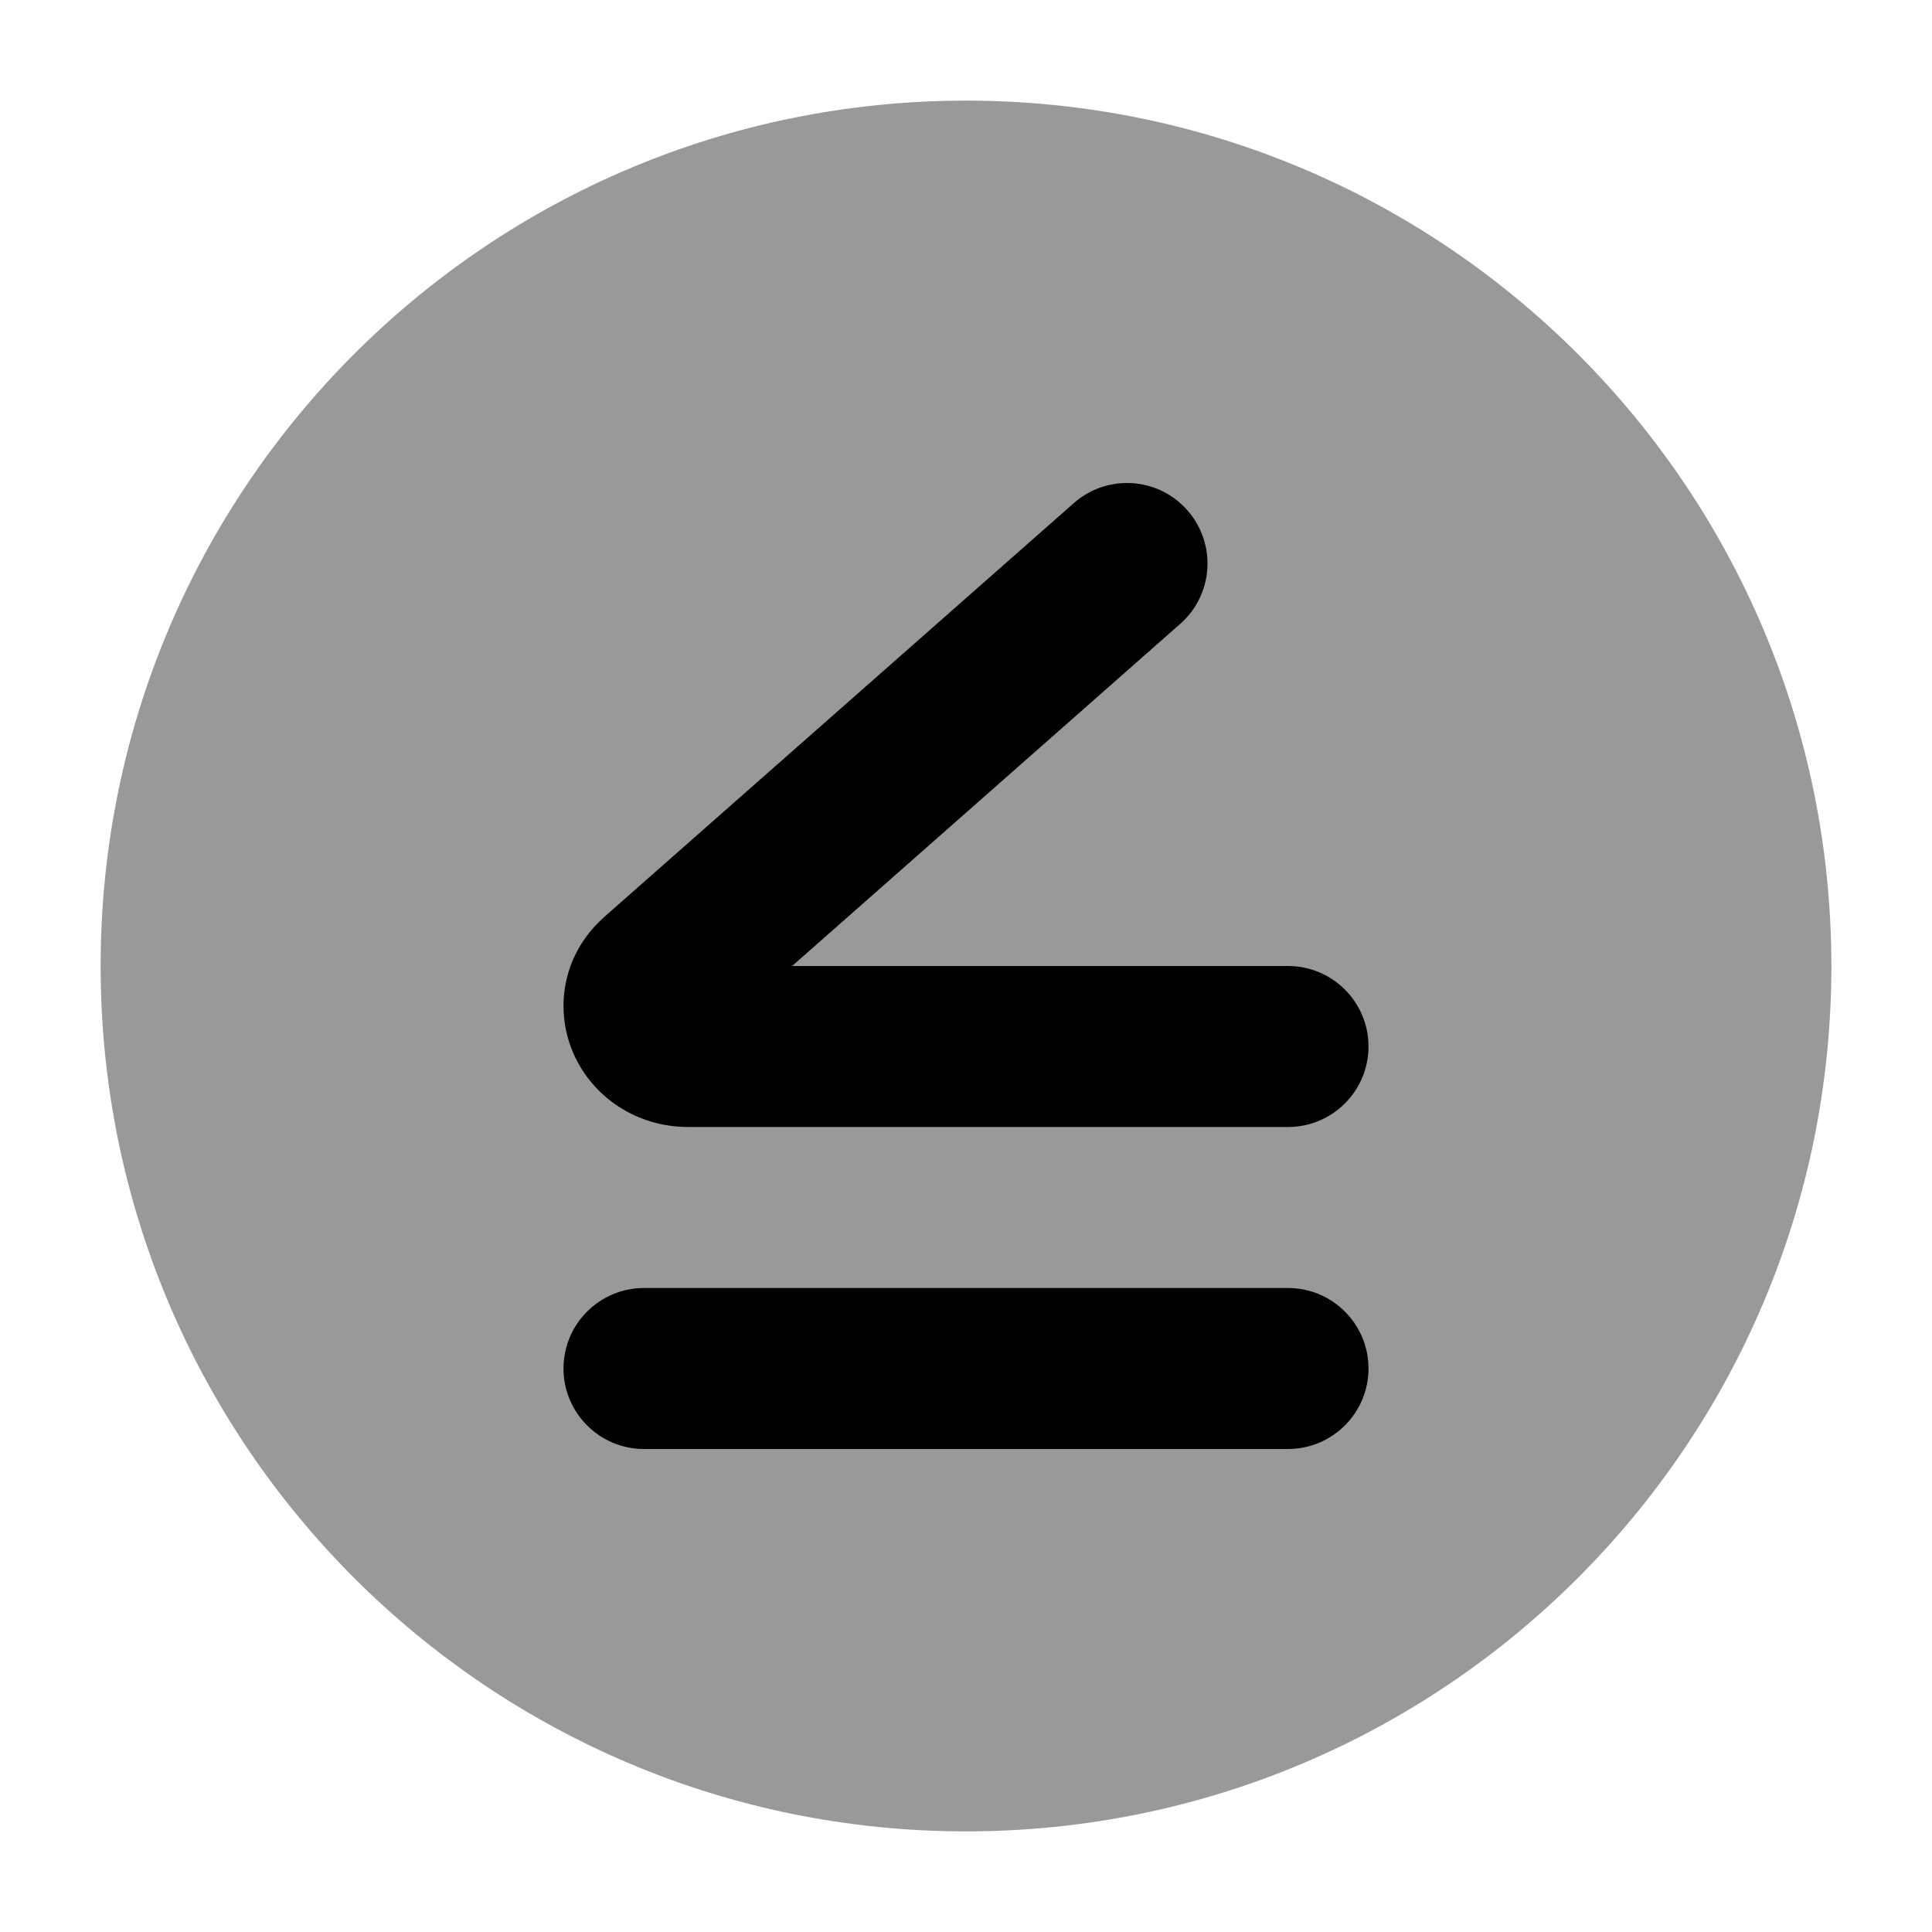 <svg width="24" height="24" viewBox="0 0 24 24" xmlns="http://www.w3.org/2000/svg">
<path opacity="0.4" d="M1.25 12C1.25 6.063 6.063 1.25 12 1.25C17.937 1.25 22.75 6.063 22.75 12C22.75 17.937 17.937 22.75 12 22.75C6.063 22.75 1.25 17.937 1.25 12Z" fill="currentColor"/>
<path fill-rule="evenodd" clip-rule="evenodd" d="M14.75 6.339C15.115 6.753 15.076 7.385 14.661 7.75L9.84 12H16C16.552 12 17 12.448 17 13C17 13.552 16.552 14 16 14H8.55C7.915 14 7.374 13.638 7.132 13.105C6.884 12.559 6.977 11.873 7.488 11.408L7.5 11.396L13.339 6.25C13.753 5.885 14.385 5.924 14.75 6.339ZM7 17C7 16.448 7.448 16 8 16H16C16.552 16 17 16.448 17 17C17 17.552 16.552 18 16 18H8C7.448 18 7 17.552 7 17Z" fill="currentColor"/>
</svg>
